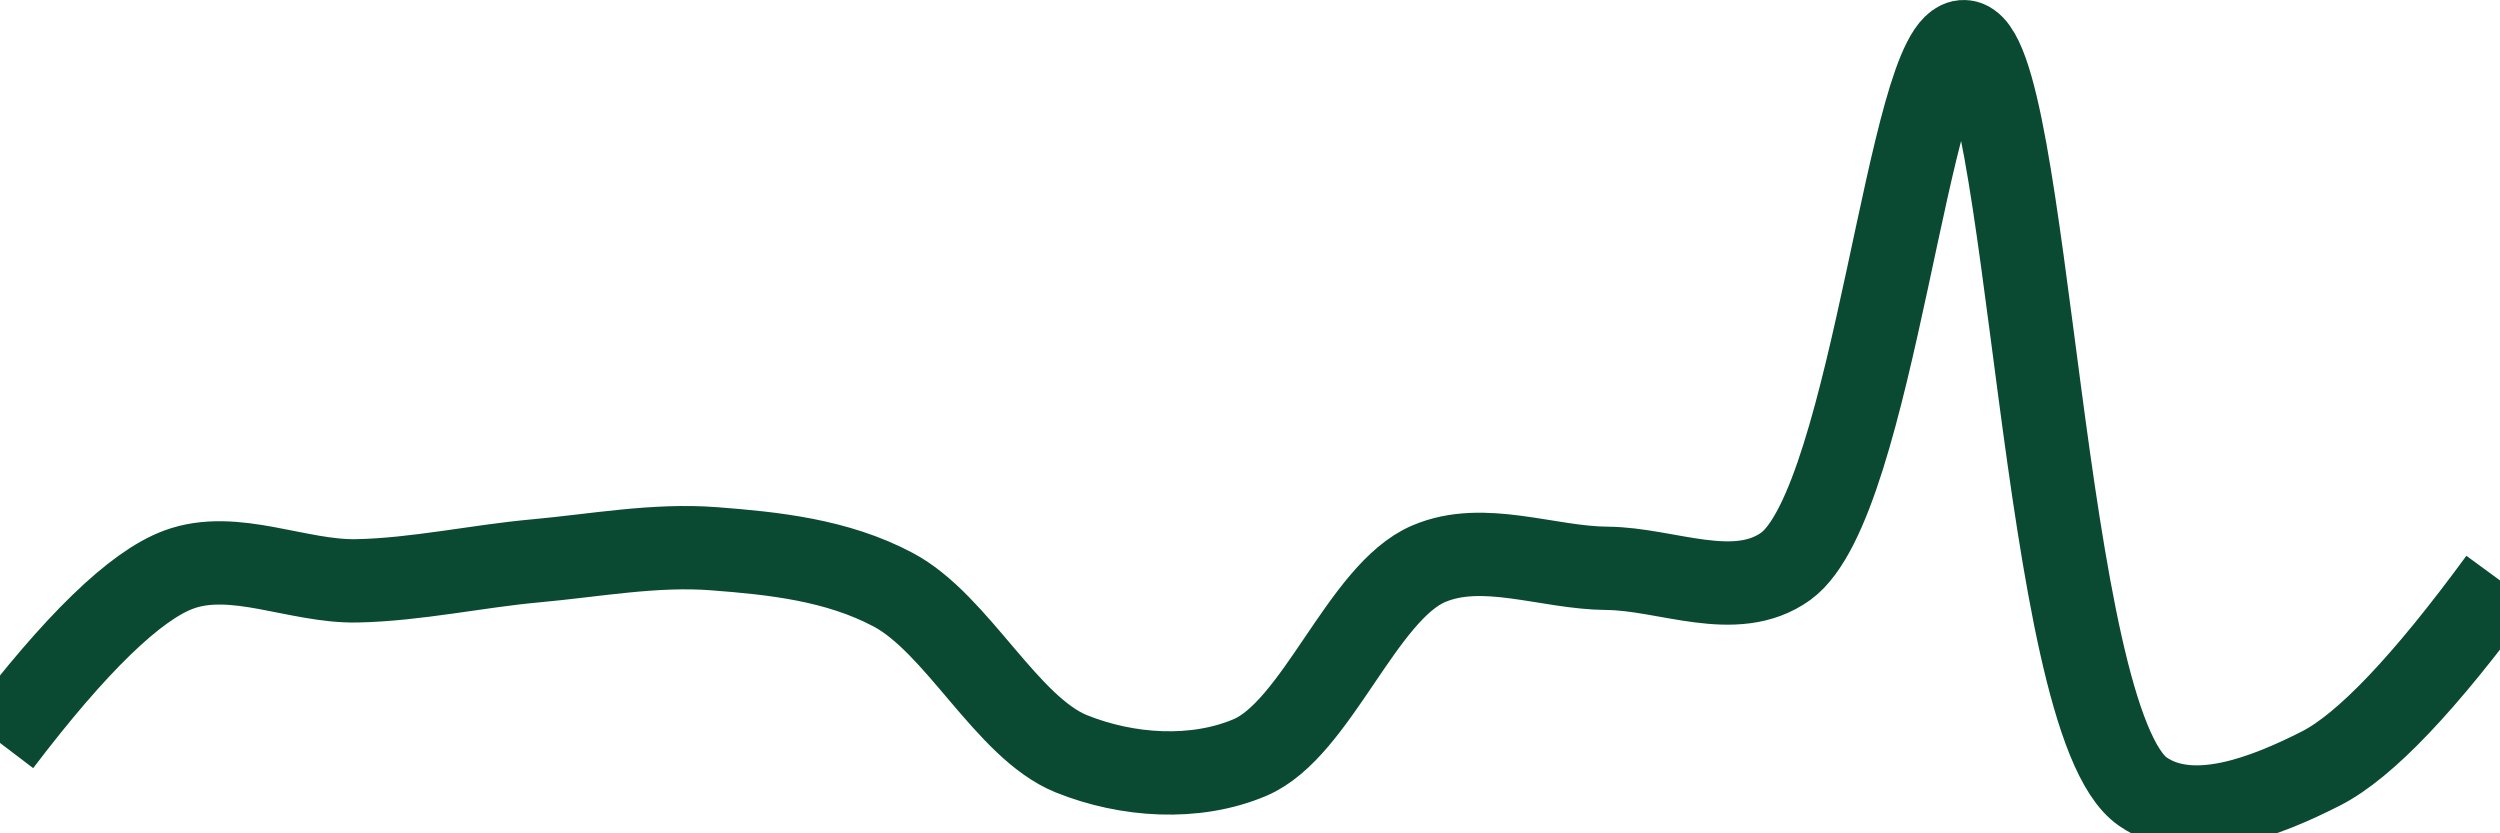 <svg class="main-svg" xmlns="http://www.w3.org/2000/svg" xmlns:xlink="http://www.w3.org/1999/xlink" width="60" height="20" style="" viewBox="0 0 60 20"><rect x="0" y="0" width="60" height="20" style="fill: rgb(0, 0, 0); fill-opacity: 0;"/><defs id="defs-97a23d"><g class="clips"><clipPath id="clip97a23dxyplot" class="plotclip"><rect width="60" height="20"/></clipPath><clipPath class="axesclip" id="clip97a23dx"><rect x="0" y="0" width="60" height="20"/></clipPath><clipPath class="axesclip" id="clip97a23dy"><rect x="0" y="0" width="60" height="20"/></clipPath><clipPath class="axesclip" id="clip97a23dxy"><rect x="0" y="0" width="60" height="20"/></clipPath></g><g class="gradients"/><g class="patterns"/></defs><g class="bglayer"><rect class="bg" x="0" y="0" width="60" height="20" style="fill: rgb(0, 0, 0); fill-opacity: 0; stroke-width: 0;"/></g><g class="layer-below"><g class="imagelayer"/><g class="shapelayer"/></g><g class="cartesianlayer"><g class="subplot xy"><g class="layer-subplot"><g class="shapelayer"/><g class="imagelayer"/></g><g class="minor-gridlayer"><g class="x"/><g class="y"/></g><g class="gridlayer"><g class="x"/><g class="y"/></g><g class="zerolinelayer"/><g class="layer-between"><g class="shapelayer"/><g class="imagelayer"/></g><path class="xlines-below"/><path class="ylines-below"/><g class="overlines-below"/><g class="xaxislayer-below"/><g class="yaxislayer-below"/><g class="overaxes-below"/><g class="overplot"><g class="xy" transform="" clip-path="url(#clip97a23dxyplot)"><g class="scatterlayer mlayer"><g class="trace scatter tracee245fb" style="stroke-miterlimit: 2; opacity: 1;"><g class="fills"/><g class="errorbars"/><g class="lines"><path class="js-line" d="M0,17.83Q2.72,14.25 4.29,13.67C5.62,13.18 7.14,13.97 8.57,13.94C10,13.91 11.43,13.59 12.86,13.46C14.29,13.33 15.72,13.06 17.14,13.17C18.58,13.28 20.09,13.44 21.43,14.15C22.97,14.96 24.16,17.46 25.71,18.09C27.05,18.63 28.68,18.74 30,18.18C31.6,17.5 32.69,14.21 34.29,13.53C35.6,12.97 37.14,13.63 38.57,13.64C40,13.65 41.65,14.46 42.86,13.59C44.98,12.05 45.81,0.94 47.14,1C48.71,1.07 48.97,17.31 51.43,19C52.62,19.82 54.39,19.11 55.71,18.44Q57.29,17.63 60,13.93" style="vector-effect: none; fill: none; stroke: rgb(10, 74, 51); stroke-opacity: 1; stroke-width: 2px; opacity: 1;"/></g><g class="points"/><g class="text"/></g></g></g></g><path class="xlines-above crisp" d="M0,0" style="fill: none;"/><path class="ylines-above crisp" d="M0,0" style="fill: none;"/><g class="overlines-above"/><g class="xaxislayer-above"/><g class="yaxislayer-above"/><g class="overaxes-above"/></g></g><g class="polarlayer"/><g class="smithlayer"/><g class="ternarylayer"/><g class="geolayer"/><g class="funnelarealayer"/><g class="pielayer"/><g class="iciclelayer"/><g class="treemaplayer"/><g class="sunburstlayer"/><g class="glimages"/><defs id="topdefs-97a23d"><g class="clips"/></defs><g class="layer-above"><g class="imagelayer"/><g class="shapelayer"/></g><g class="infolayer"><g class="g-gtitle"/></g></svg>